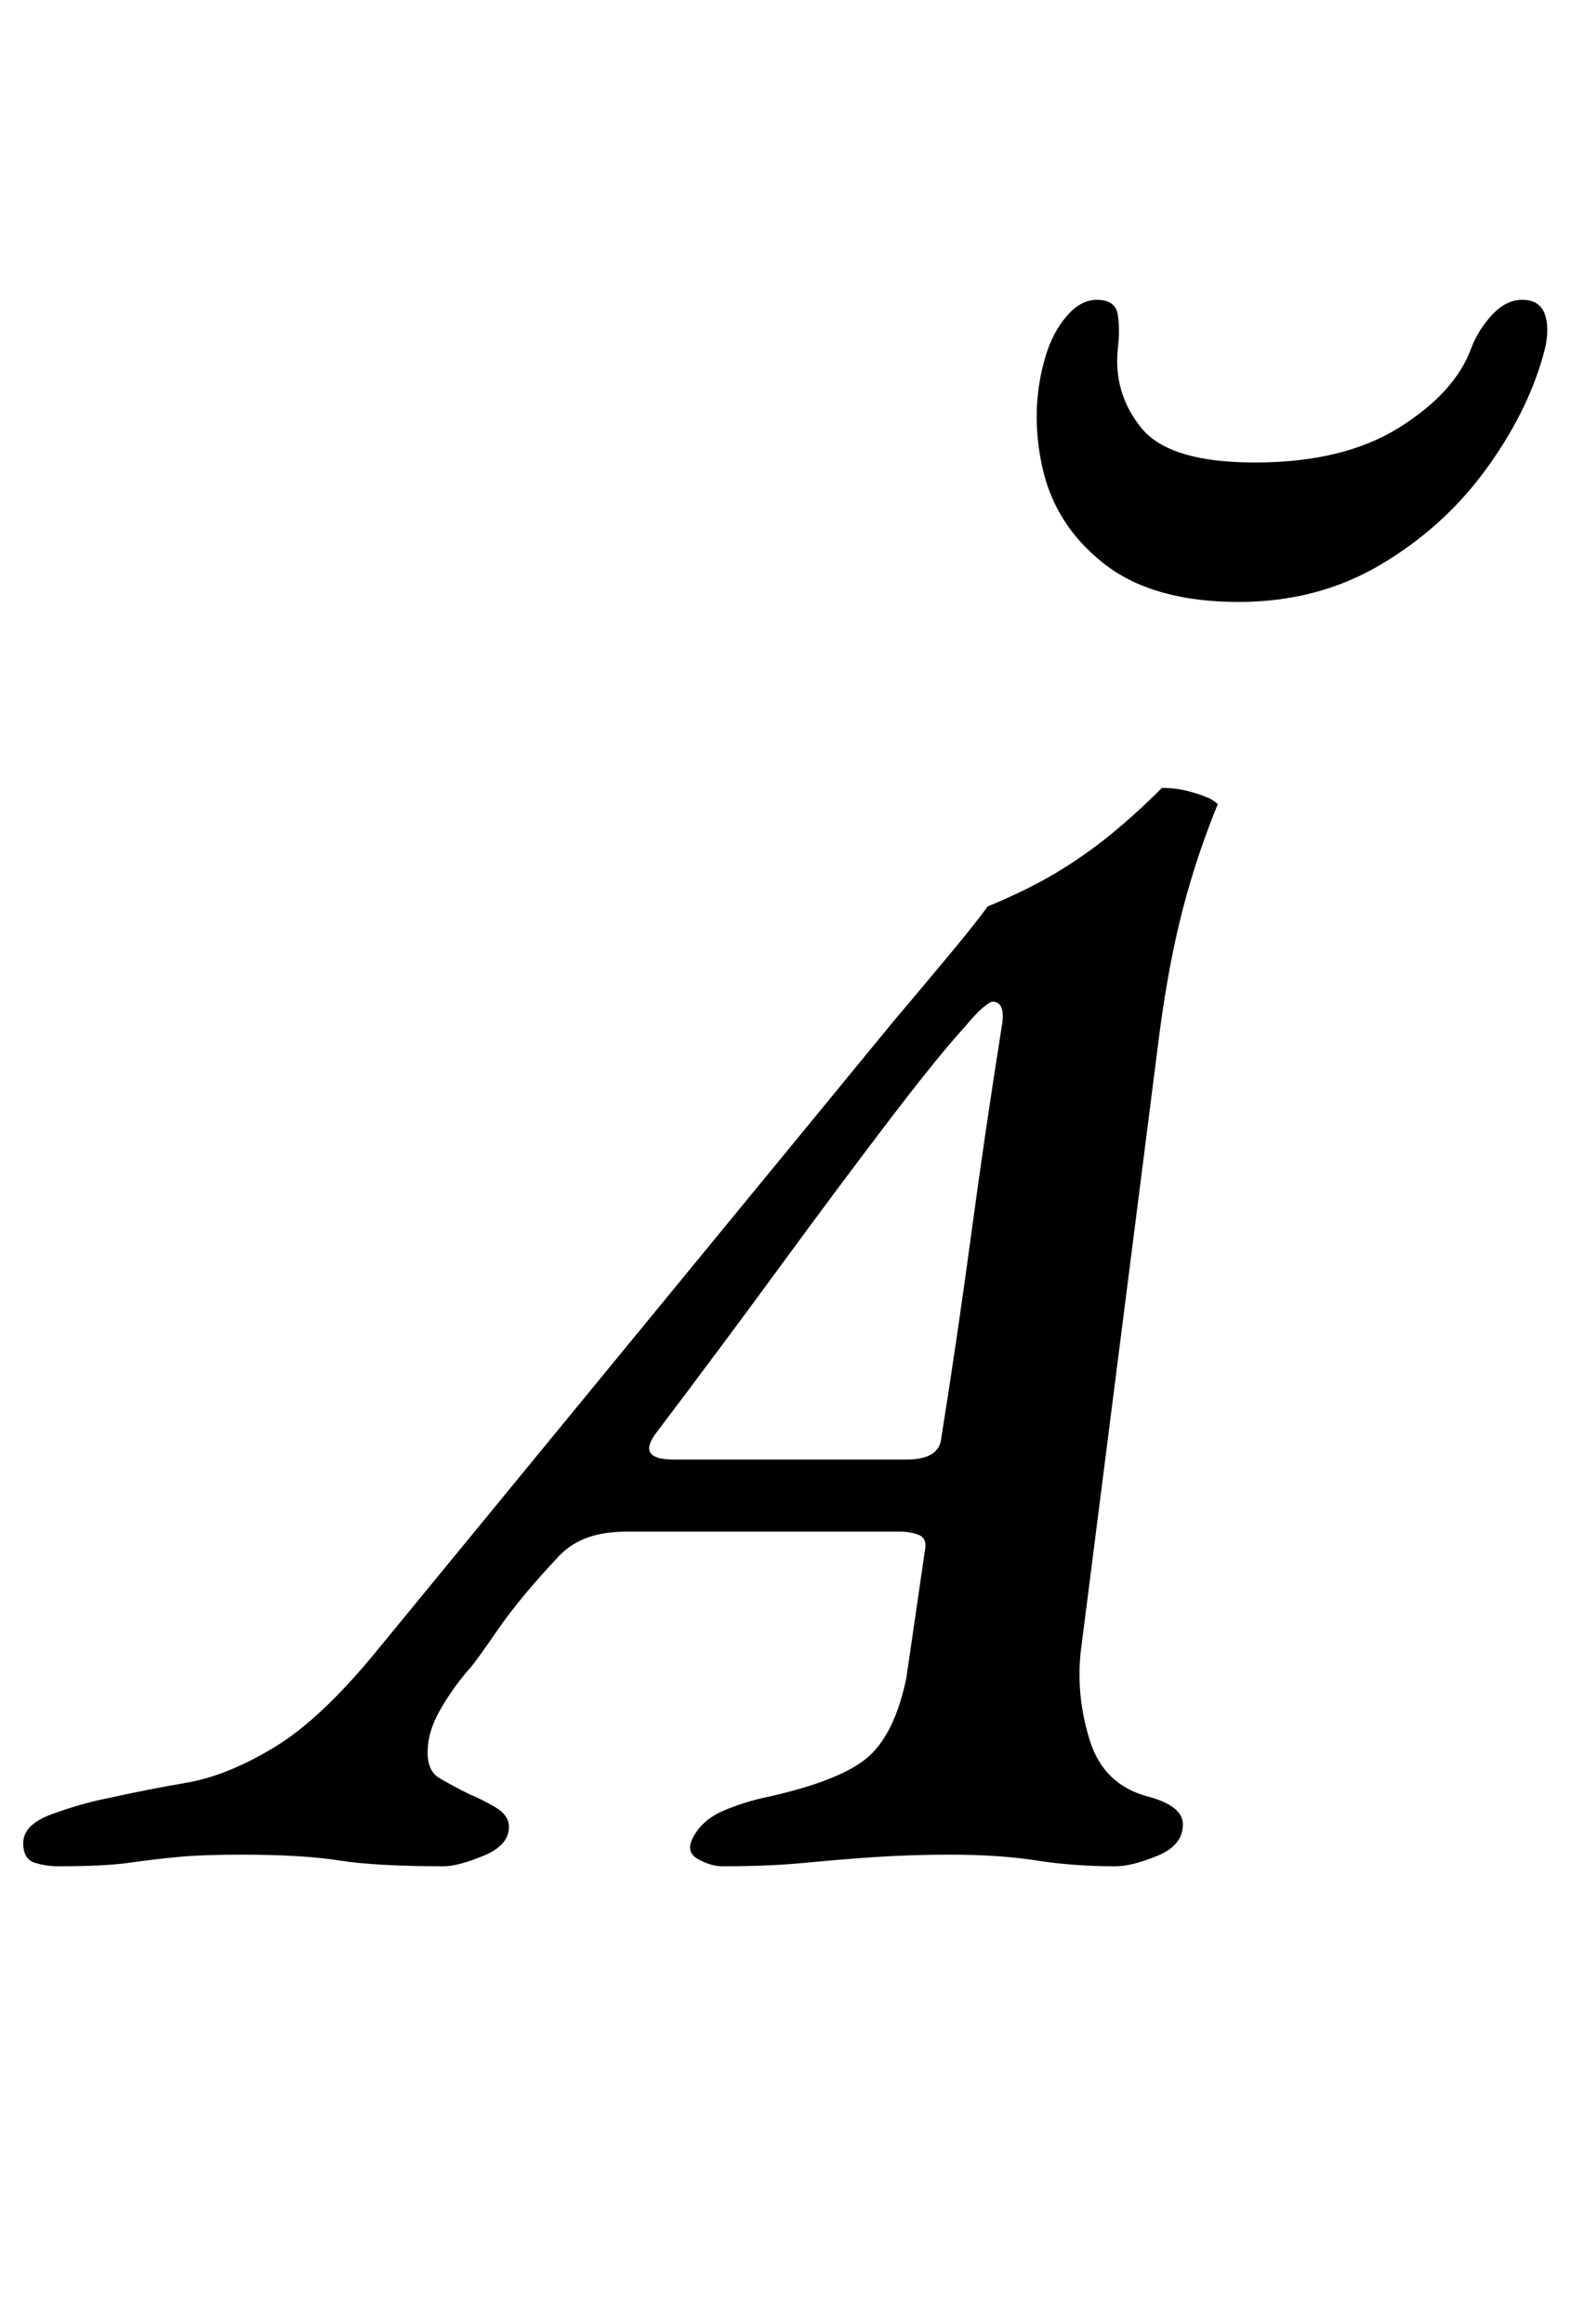 <?xml version="1.0" standalone="no"?>
<!DOCTYPE svg PUBLIC "-//W3C//DTD SVG 1.1//EN" "http://www.w3.org/Graphics/SVG/1.1/DTD/svg11.dtd" >
<svg xmlns="http://www.w3.org/2000/svg" xmlns:xlink="http://www.w3.org/1999/xlink" version="1.1" viewBox="-79 0 676 1000">
  <g transform="matrix(1 0 0 -1 0 800)">
   <path fill="currentColor"
d="M-54 -3q-5 0 -10 1.5t-5 8.5q0 8 12.5 12.5t22.5 6.5q18 4 35.5 7t38 15.5t45.5 43.5l220 268q11 13 23.5 28t17.5 22q17 7 29.5 14.5t23.5 16.5t22 20q5 0 9.5 -1t8.5 -2.5t6 -3.5q-9 -22 -15 -45t-10 -53l-34 -267q-2 -19 4 -38t25 -24q15 -4 15 -12q0 -9 -11 -13.5
t-18 -4.5q-18 0 -34 2.5t-37 2.5q-17 0 -32 -1t-30.5 -2.5t-35.5 -1.5q-5 0 -10.5 3t-2.5 9q4 8 13.5 12t19.5 6q31 7 42.5 17t16.5 34l8 55q1 5 -2.5 6.5t-8.5 1.5h-117q-10 0 -17 -2.5t-12 -7.5q-17 -18 -27 -32.5t-12 -16.5q-7 -8 -12.5 -17.5t-5.5 -18.5q0 -8 5 -11
t13 -7q5 -2 11 -5.5t6 -8.5q0 -8 -11 -12.5t-17 -4.5q-29 0 -45 2.5t-42 2.5q-17 0 -27.5 -1t-21 -2.5t-30.5 -1.5zM211 172h100q14 0 15 9q7 44 13 88.5t13 88.5q2 11 -4 11q-1 0 -4 -2.5t-8 -8.5q-11 -12 -32 -39.5t-47 -63t-54 -72.5q-8 -11 8 -11zM454 541
q-37 0 -58 16.5t-26.5 41.5t1.5 48q3 10 9 17t13 7q8 0 9 -6.5t0 -14.5q-2 -19 10 -34t49 -15q38 0 62 15t31 34q3 8 9 14.5t13 6.5q8 0 10 -7t-1 -17q-7 -25 -25 -49.5t-45 -40.5t-61 -16z" />
  </g>

</svg>
